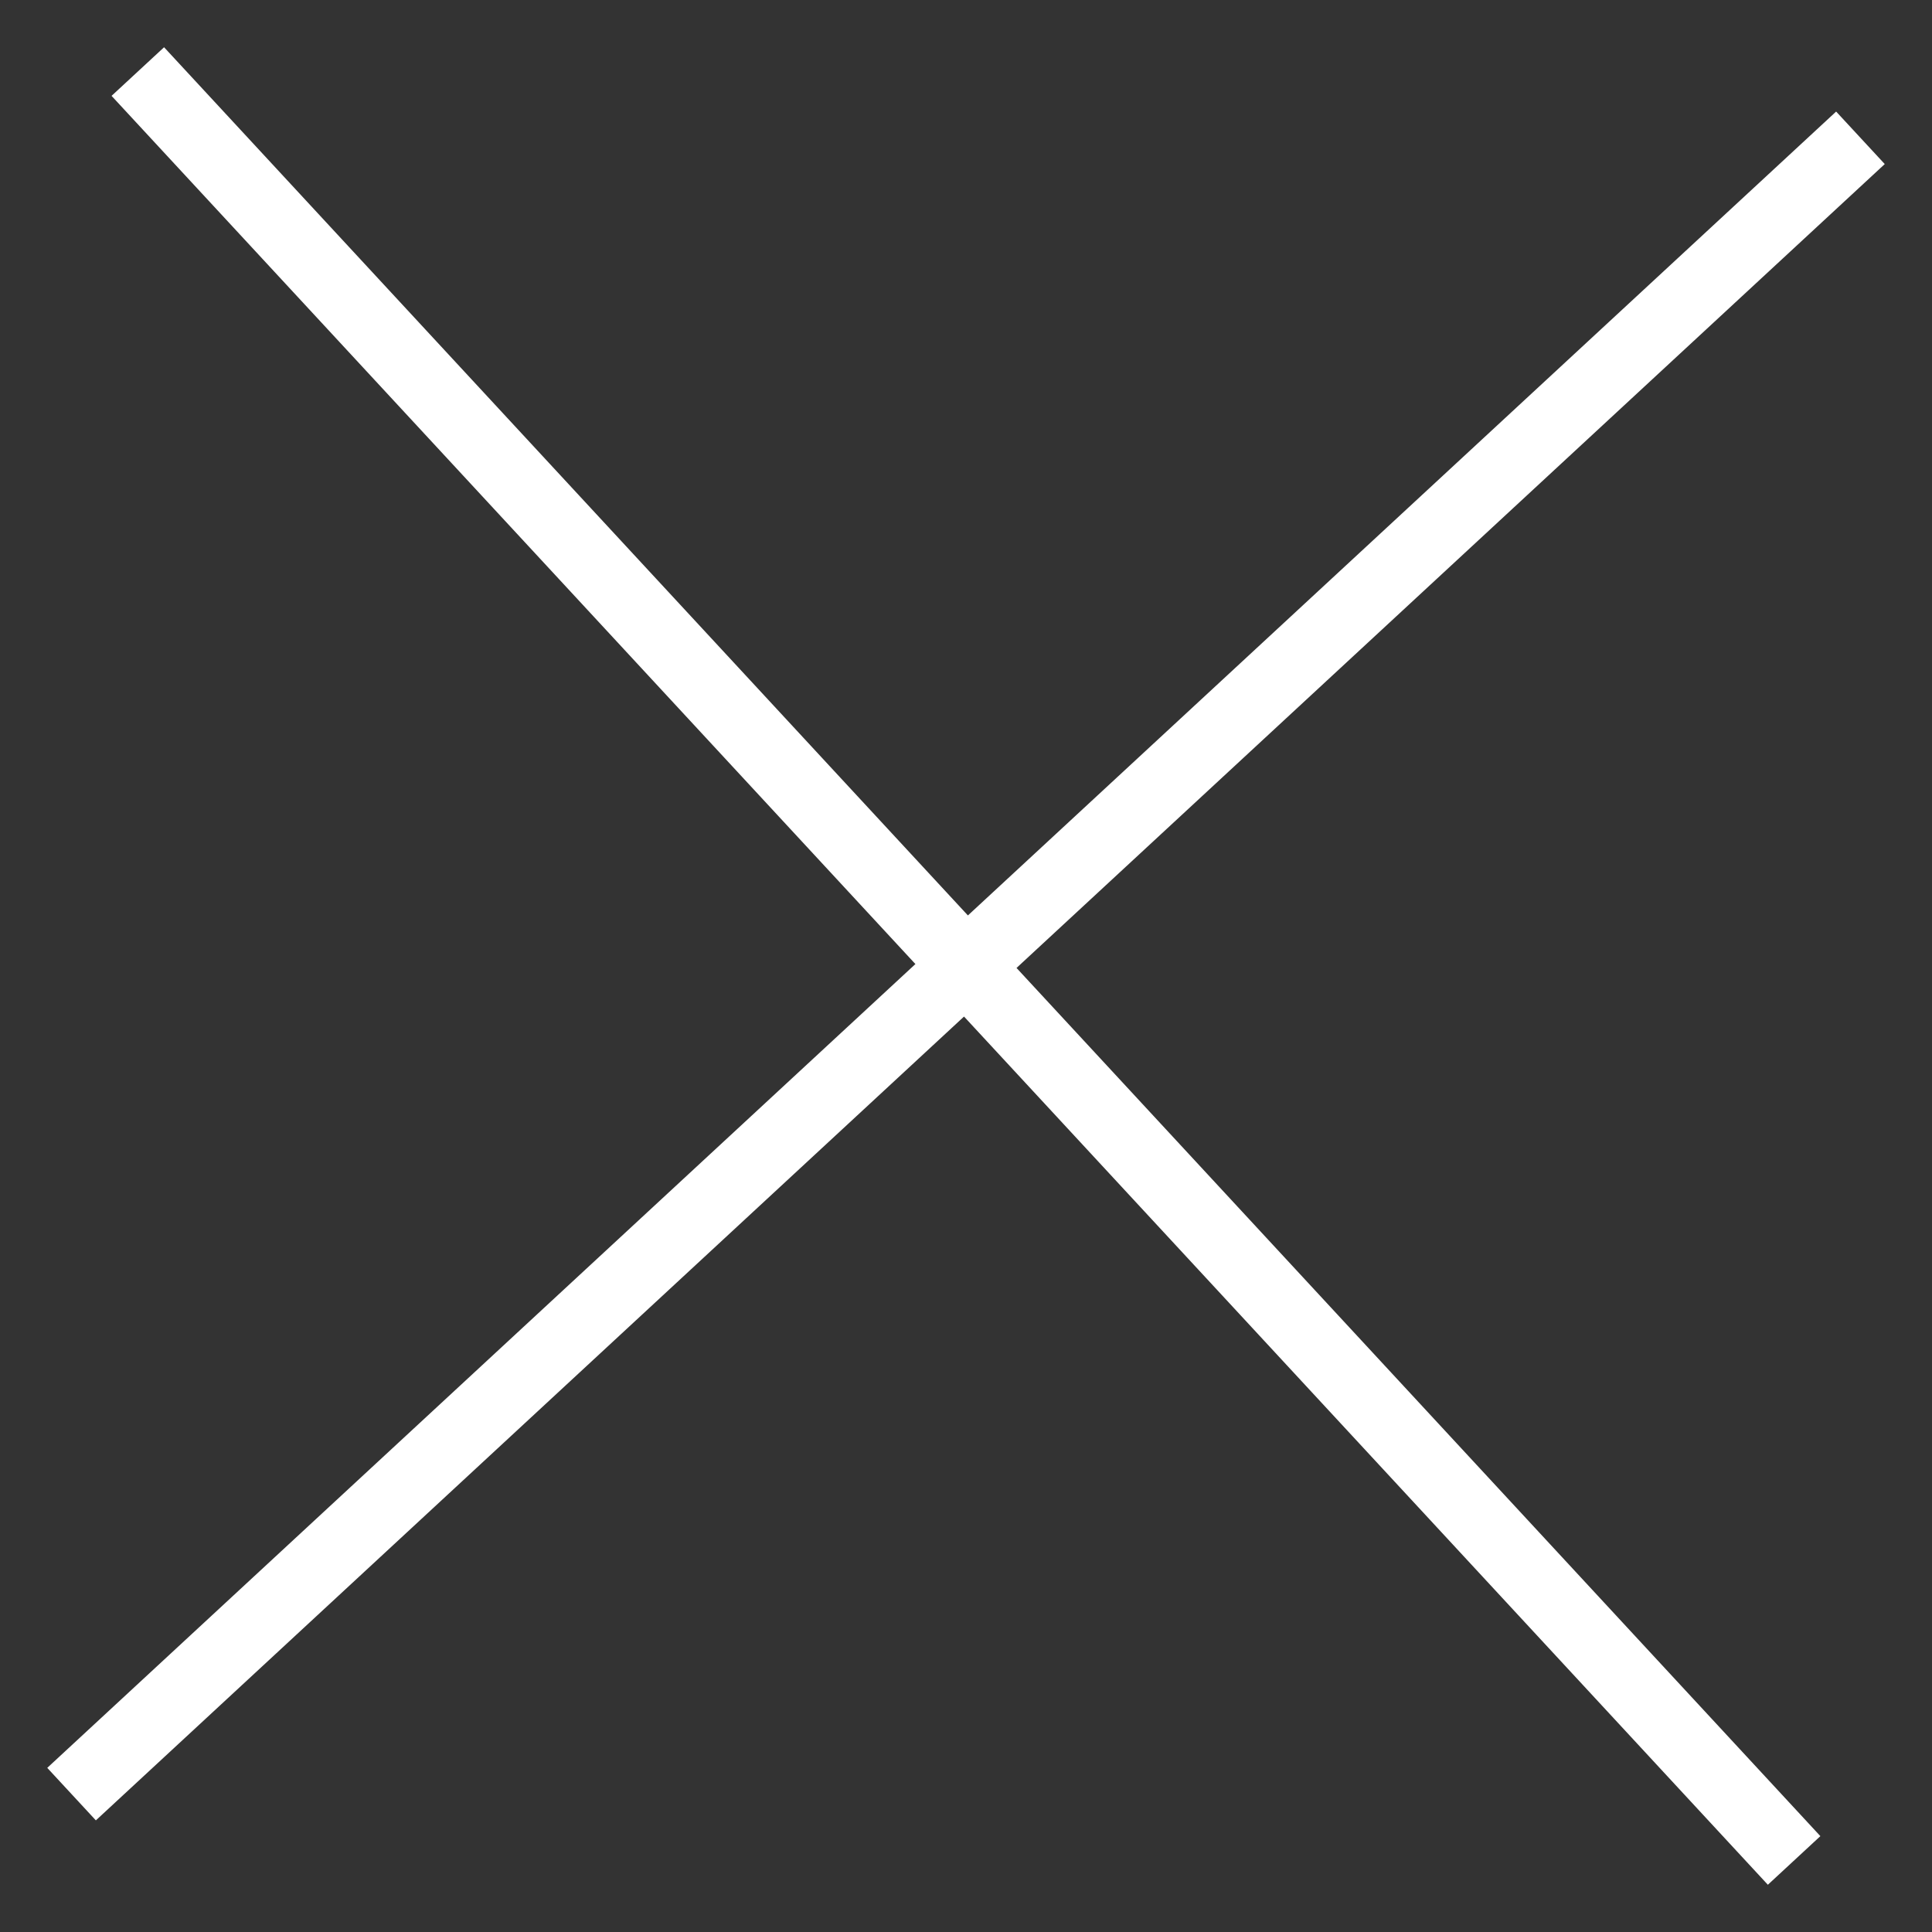 <svg width="27" height="27" viewBox="0 0 27 27" fill="none" xmlns="http://www.w3.org/2000/svg">
<rect x="0" y="0" width="27" height="27" fill="#333333" stroke="none"/>
<path d="M1.926 1L25.073 26" stroke="white"/>
<path d="M26 1.926L1 25.073" stroke="white"/>
</svg>
